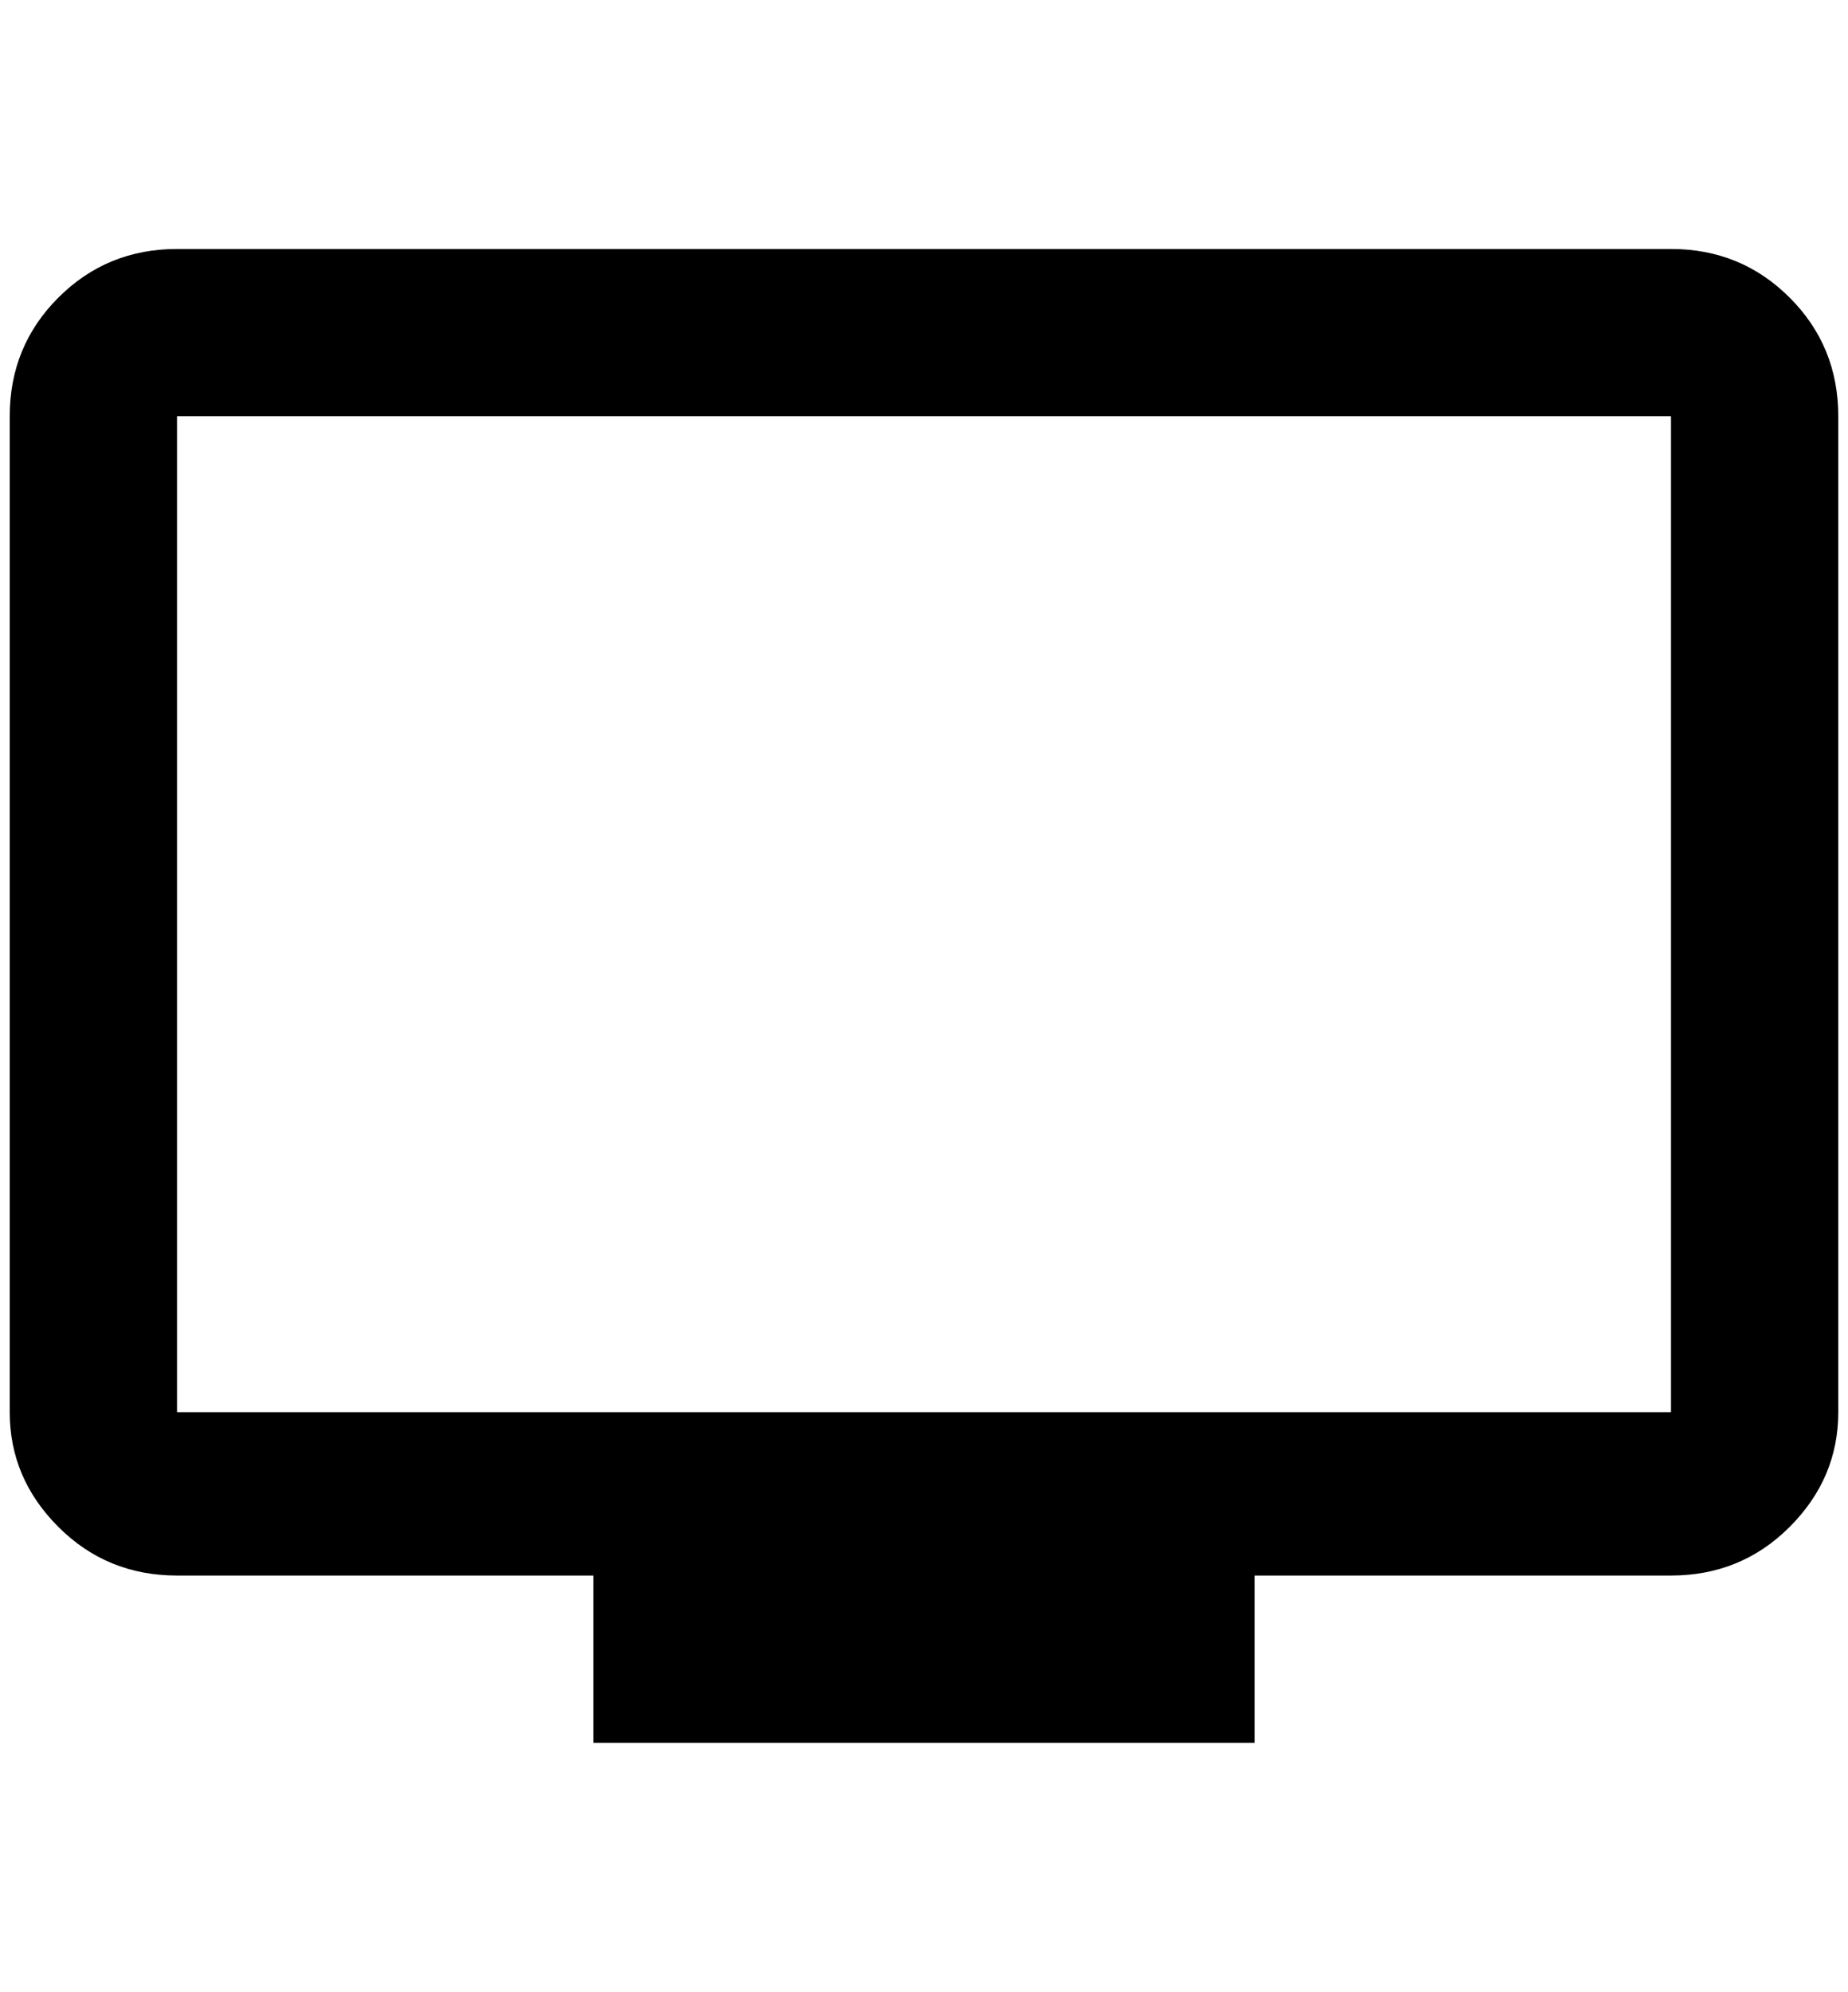 <?xml version="1.0" standalone="no"?>
<!DOCTYPE svg PUBLIC "-//W3C//DTD SVG 1.1//EN" "http://www.w3.org/Graphics/SVG/1.1/DTD/svg11.dtd" >
<svg xmlns="http://www.w3.org/2000/svg" xmlns:xlink="http://www.w3.org/1999/xlink" version="1.1" viewBox="-10 0 1900 2048">
   <path fill="currentColor"
d="M1708 1452h-1536v-1024h1536v1024zM1708 256h-1536q-72 0 -122 50t-50 122v1024q0 68 50 118t122 50h428v172h680v-172h428q72 0 122 -50t50 -118v-1024q0 -72 -50 -122t-122 -50z" />
</svg>
